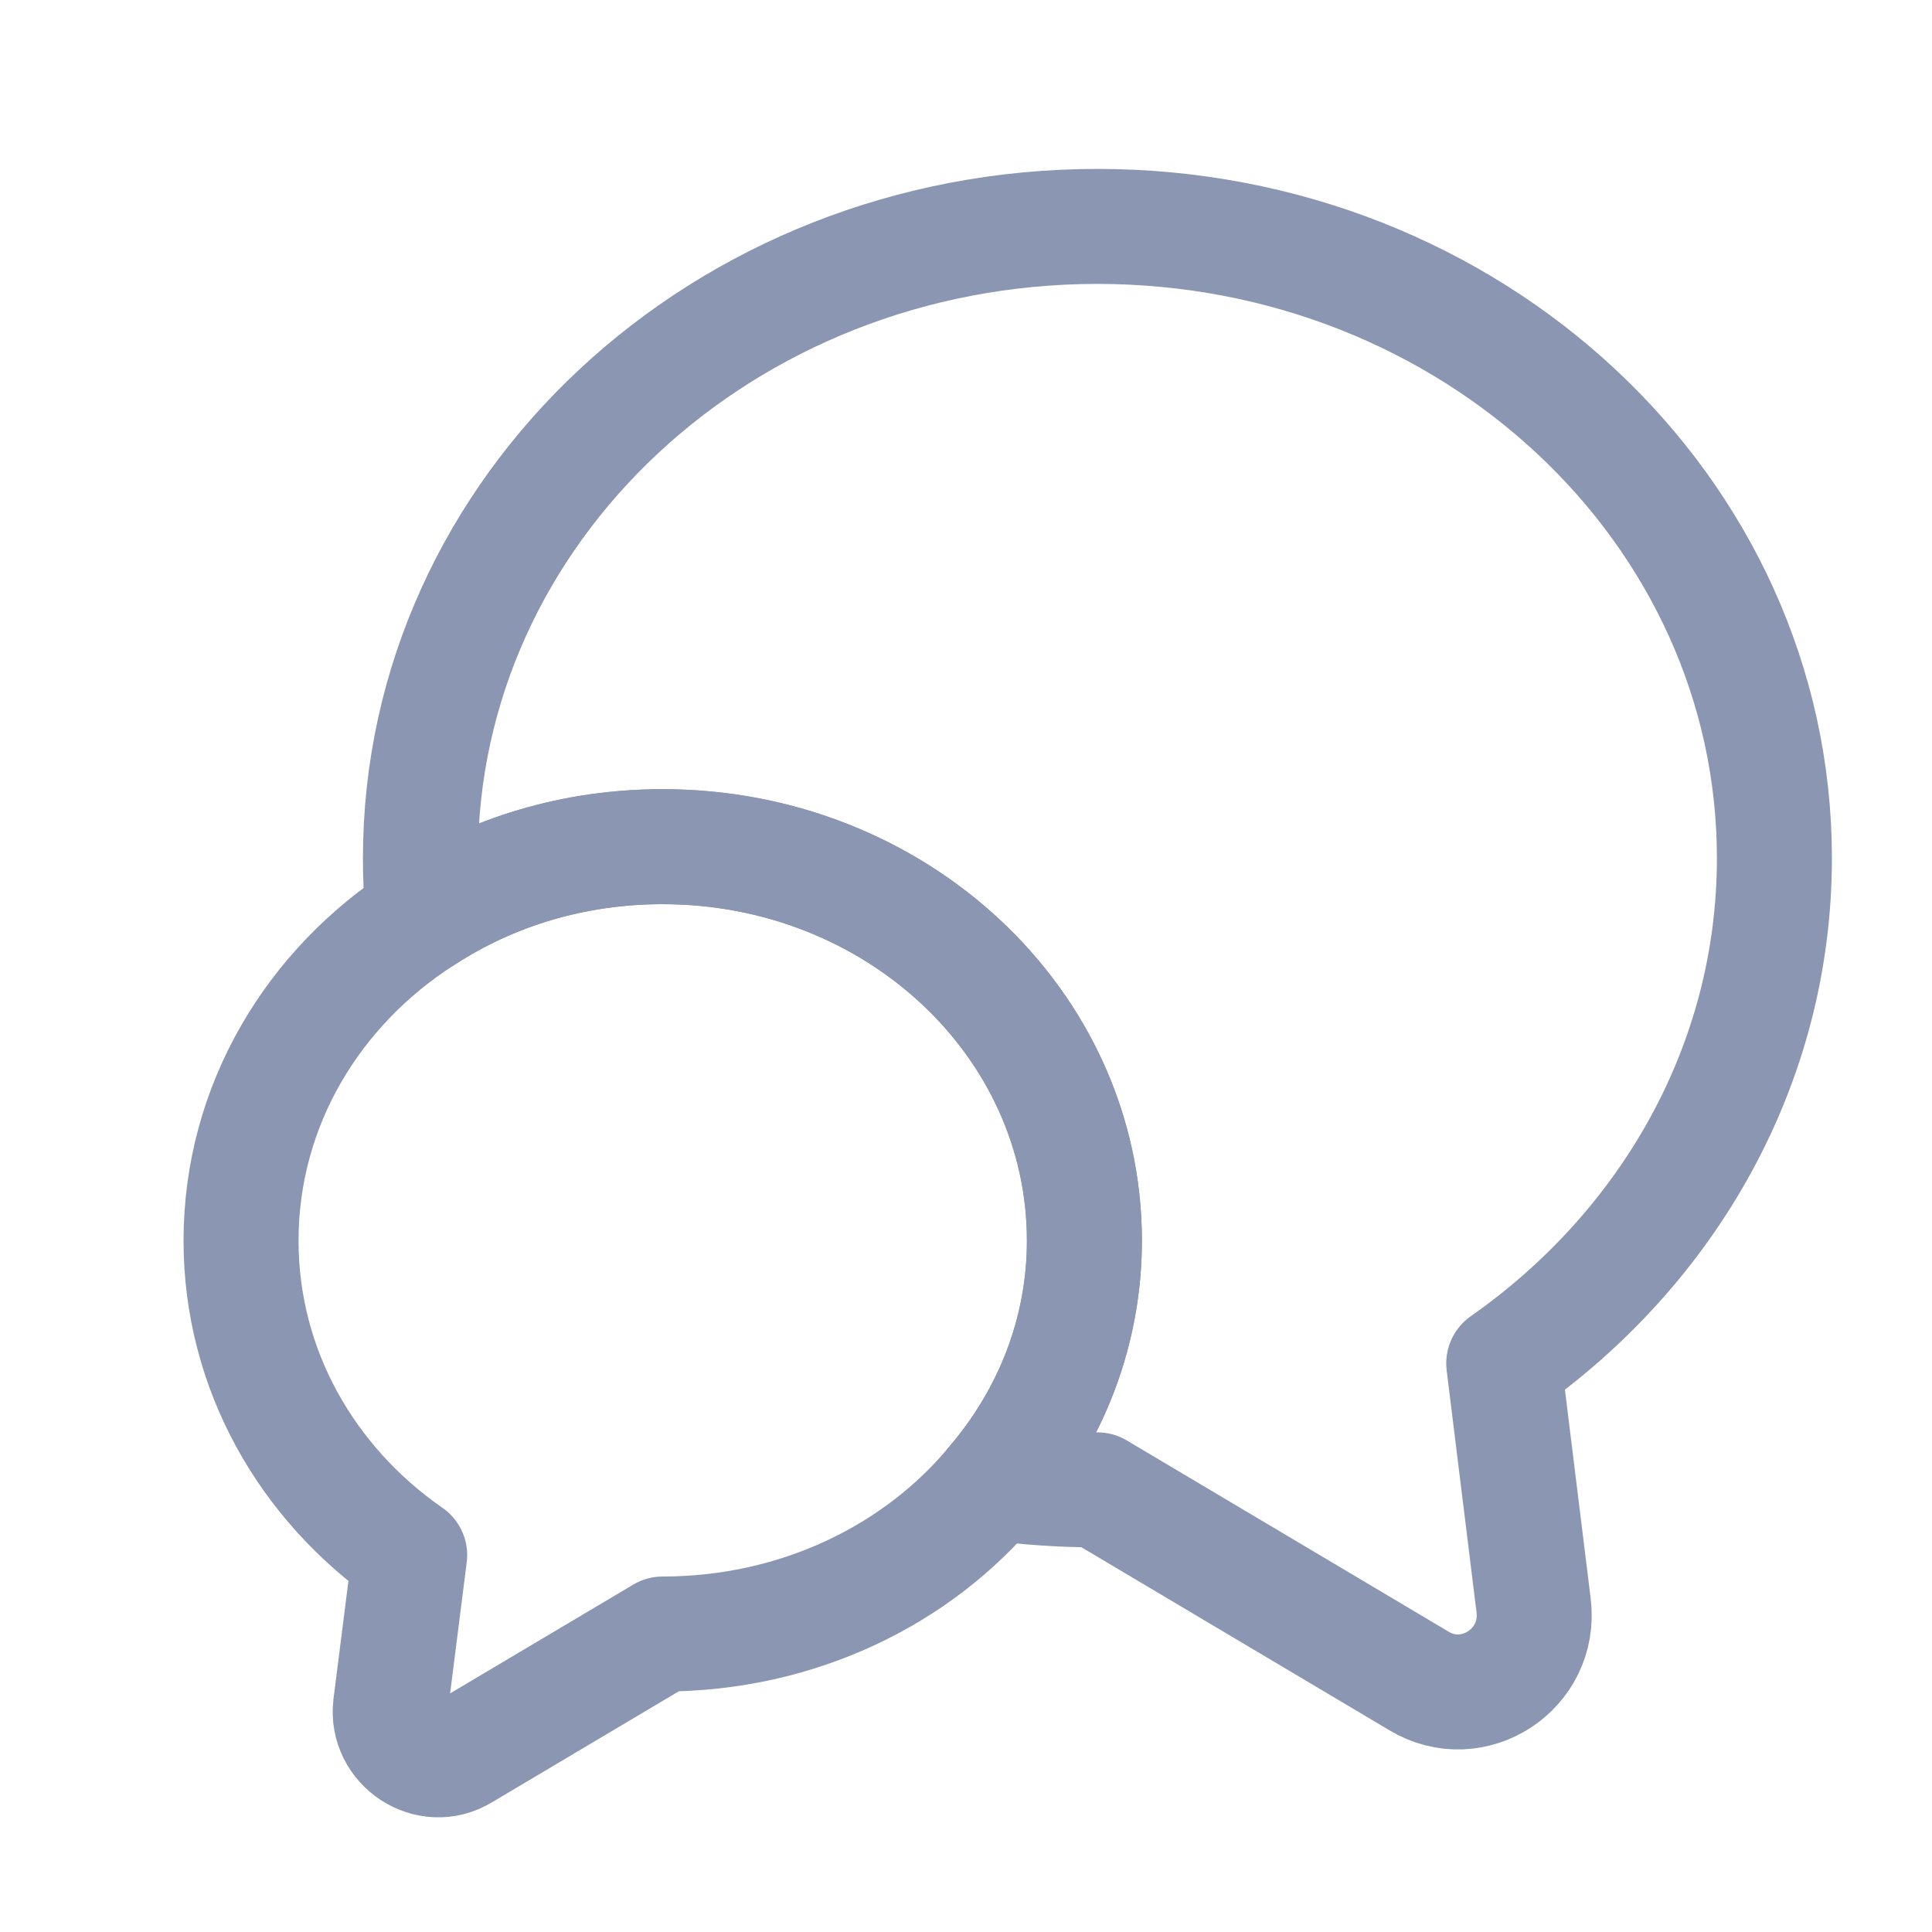 <svg width="21" height="21" viewBox="0 0 21 21" fill="none" xmlns="http://www.w3.org/2000/svg">
<path d="M16.345 14.819L16.67 17.453C16.753 18.144 16.012 18.628 15.42 18.269L11.928 16.194C11.545 16.194 11.17 16.169 10.803 16.119C11.42 15.394 11.787 14.478 11.787 13.486C11.787 11.119 9.736 9.203 7.203 9.203C6.236 9.203 5.345 9.478 4.603 9.961C4.578 9.753 4.57 9.544 4.57 9.328C4.57 5.536 7.861 2.461 11.928 2.461C15.995 2.461 19.287 5.536 19.287 9.328C19.287 11.578 18.128 13.569 16.345 14.819Z" stroke="#8A96B2" stroke-width="1.25" stroke-linecap="round" stroke-linejoin="round"/>
<path d="M11.787 13.486C11.787 14.478 11.42 15.394 10.803 16.119C9.978 17.119 8.67 17.761 7.203 17.761L5.028 19.053C4.662 19.278 4.195 18.969 4.245 18.544L4.453 16.903C3.337 16.128 2.62 14.886 2.62 13.486C2.62 12.019 3.403 10.728 4.603 9.961C5.345 9.478 6.237 9.203 7.203 9.203C9.737 9.203 11.787 11.119 11.787 13.486Z" stroke="#8A96B2" stroke-width="1.25" stroke-linecap="round" stroke-linejoin="round"/>
</svg>
